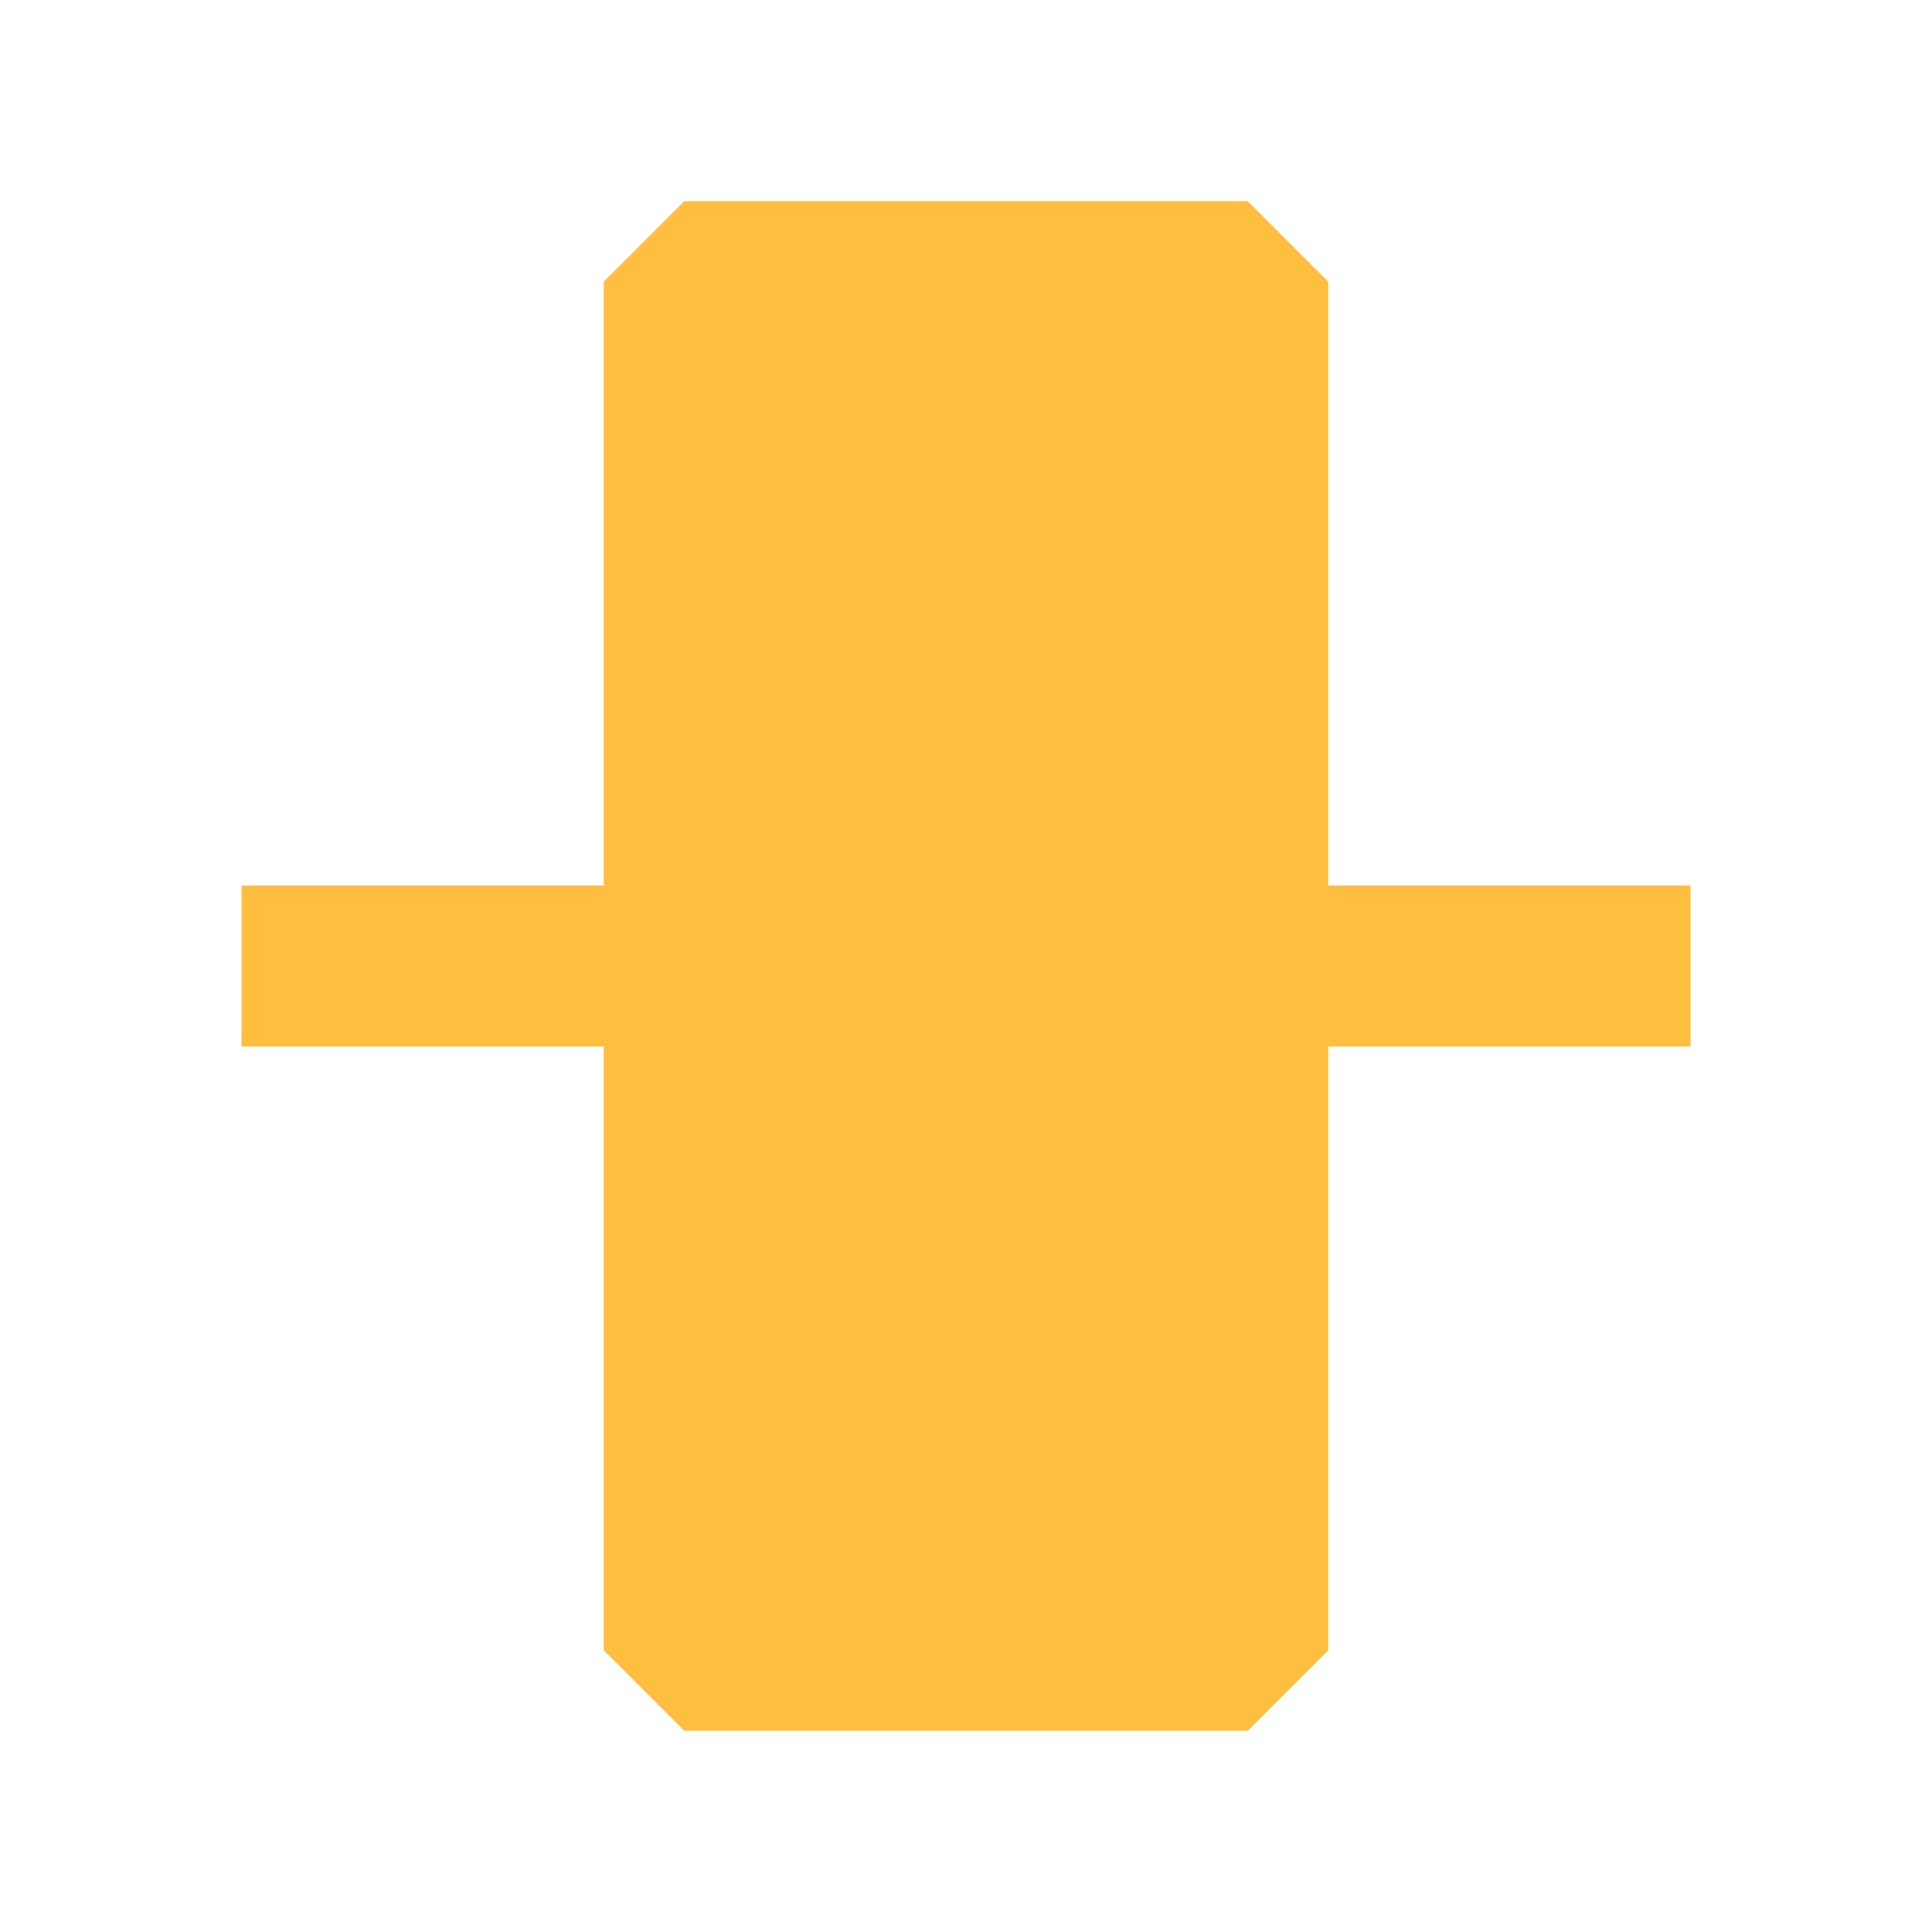 <?xml version="1.0" encoding="UTF-8"?><svg width="24" height="24" viewBox="0 0 48 48" fill="none" xmlns="http://www.w3.org/2000/svg"><rect x="17" y="7" width="14" height="34" fill="#ffbe40" stroke="#ffbe40" stroke-width="4" stroke-linejoin="bevel"/><path d="M42 24H6" stroke="#ffbe40" stroke-width="4" stroke-linecap="butt" stroke-linejoin="bevel"/></svg>